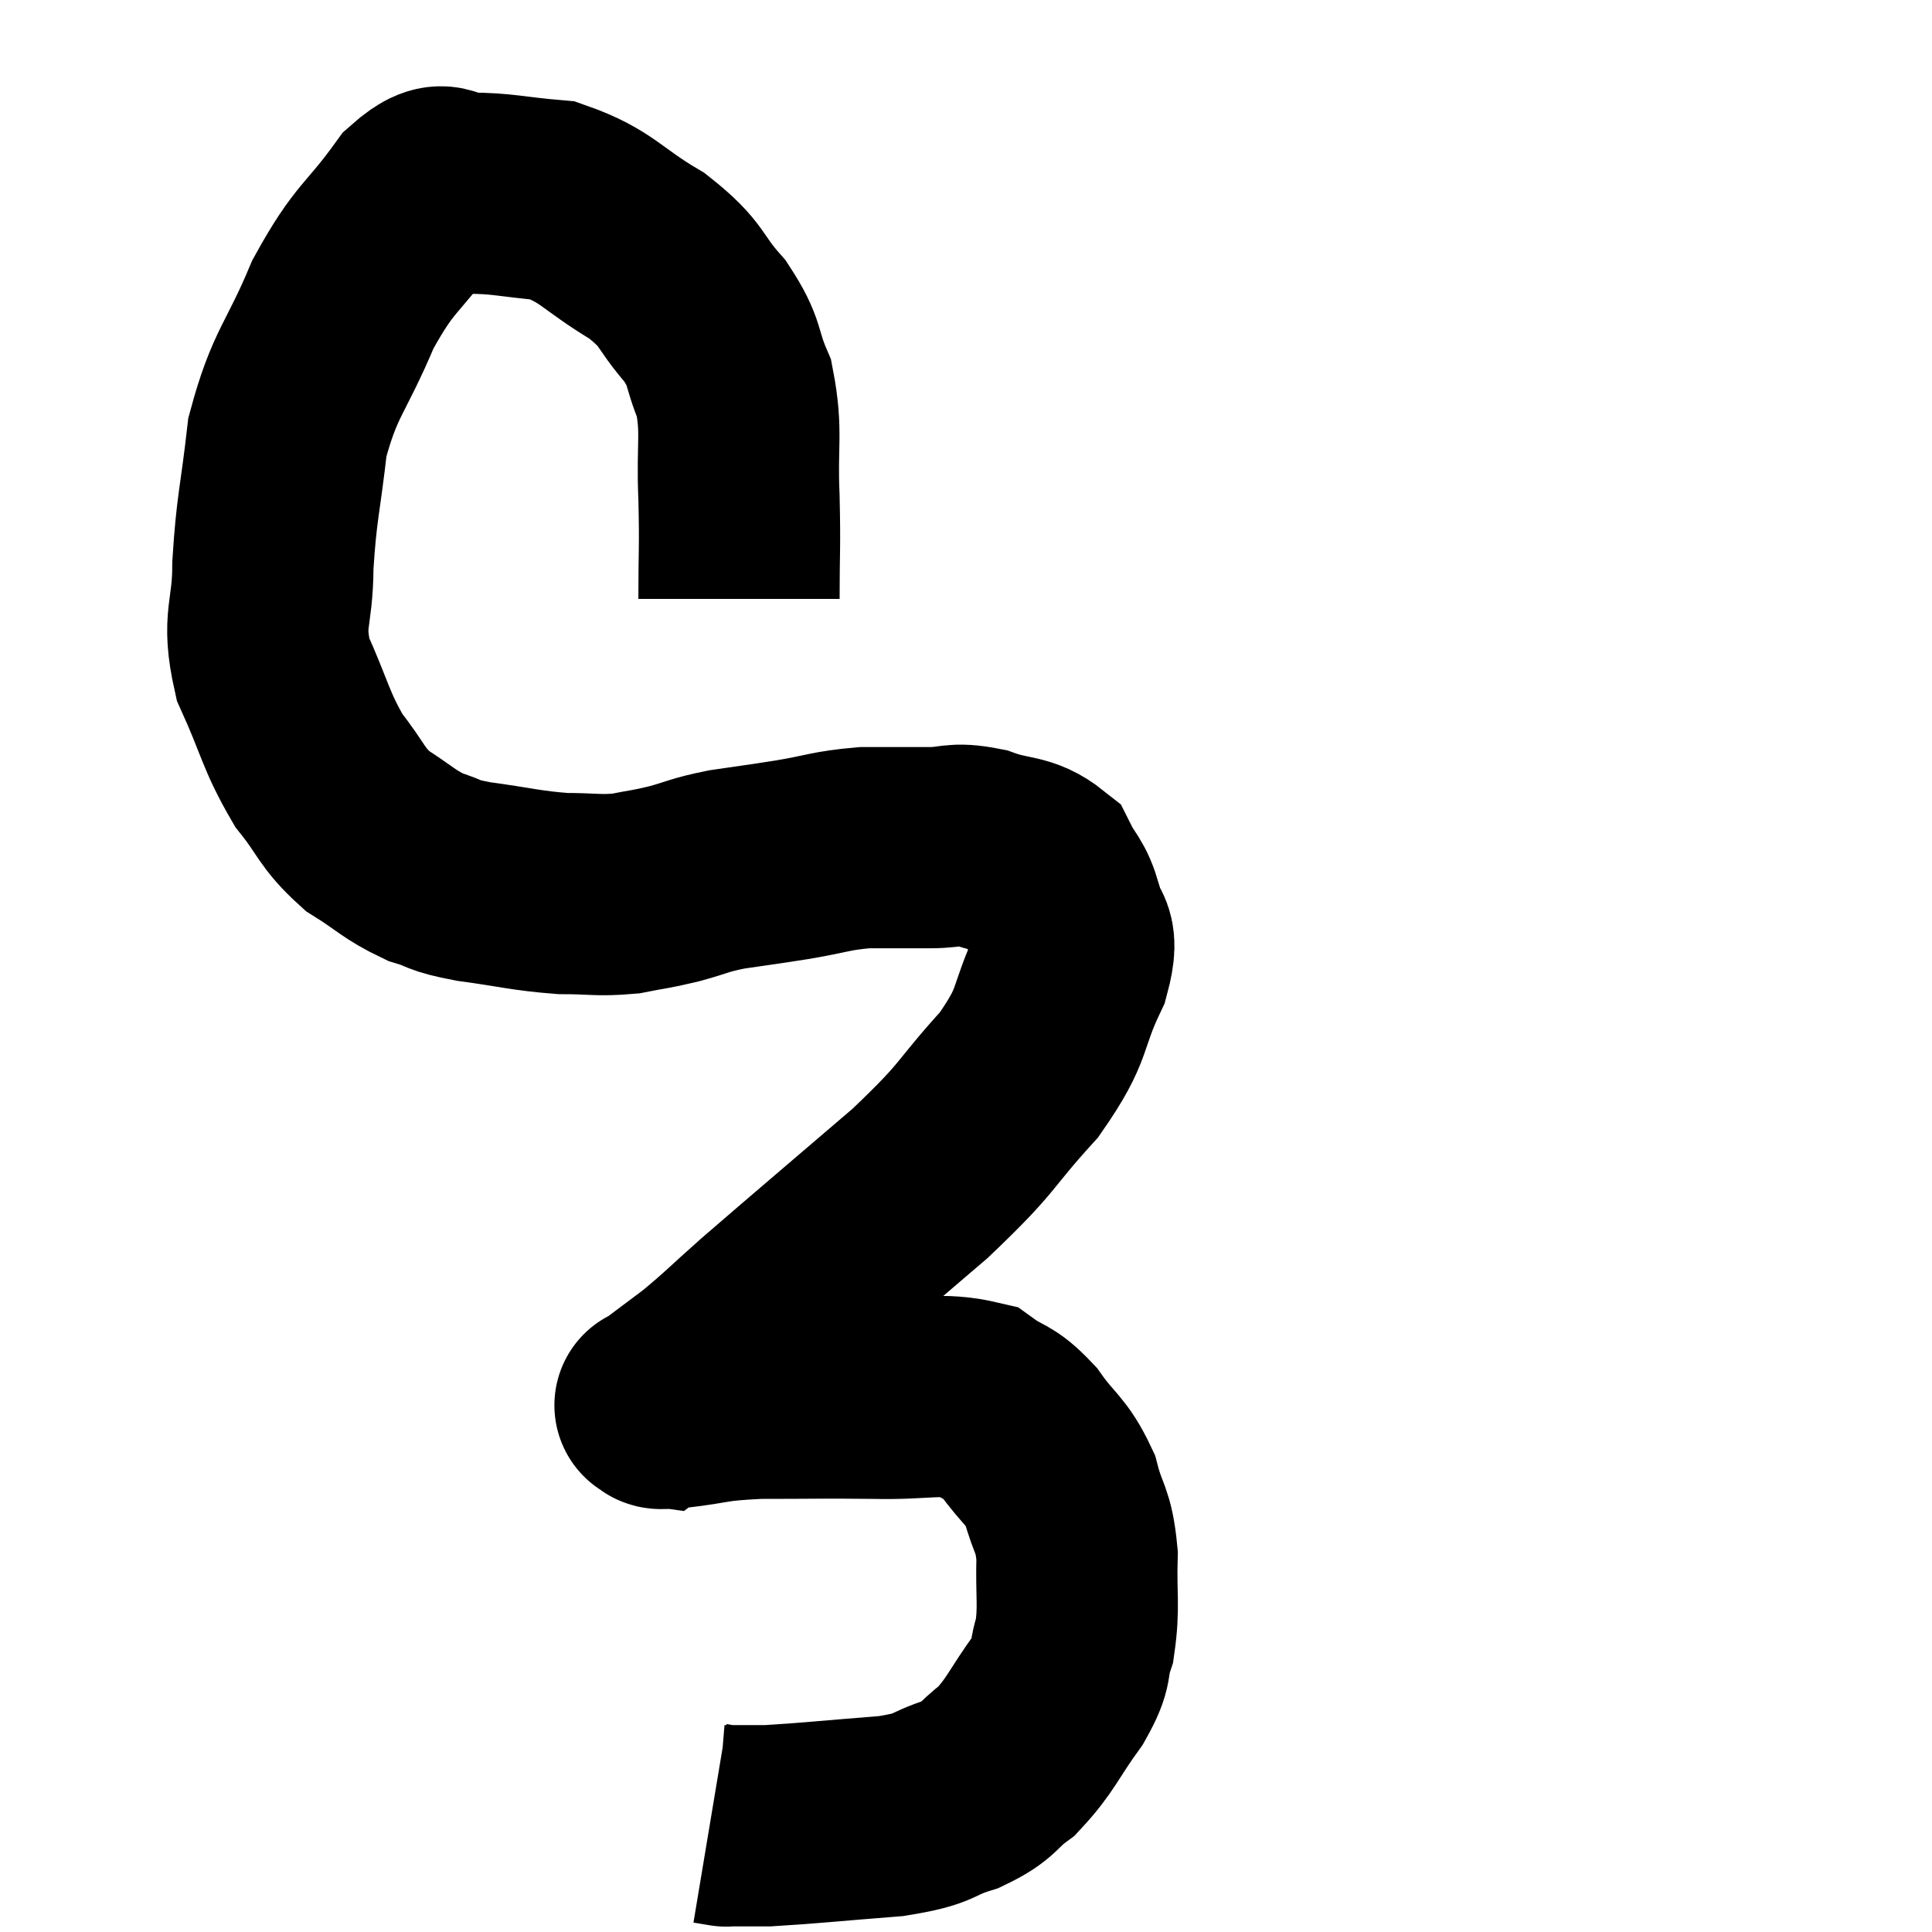 <svg width="48" height="48" viewBox="0 0 48 48" xmlns="http://www.w3.org/2000/svg"><path d="M 18.36 14.88 C 18.36 13.62, 18.39 13.665, 18.36 12.36 C 18.3 11.01, 18.45 10.755, 18.24 9.66 C 17.88 8.82, 18.06 8.805, 17.52 7.98 C 16.8 7.17, 17.025 7.11, 16.08 6.36 C 14.91 5.67, 14.85 5.37, 13.74 4.98 C 12.69 4.89, 12.48 4.8, 11.64 4.8 C 11.01 4.89, 11.16 4.29, 10.38 4.98 C 9.45 6.27, 9.33 6.09, 8.52 7.56 C 7.83 9.21, 7.575 9.24, 7.14 10.86 C 6.96 12.45, 6.87 12.6, 6.78 14.04 C 6.78 15.33, 6.495 15.345, 6.78 16.62 C 7.35 17.88, 7.335 18.135, 7.92 19.14 C 8.52 19.89, 8.46 20.04, 9.12 20.64 C 9.84 21.09, 9.9 21.225, 10.56 21.54 C 11.16 21.72, 10.905 21.735, 11.76 21.9 C 12.87 22.05, 13.035 22.125, 13.98 22.2 C 14.76 22.2, 14.85 22.26, 15.54 22.2 C 16.14 22.08, 16.11 22.11, 16.74 21.96 C 17.4 21.78, 17.325 21.75, 18.06 21.6 C 18.87 21.48, 18.825 21.495, 19.68 21.36 C 20.58 21.21, 20.625 21.135, 21.48 21.06 C 22.29 21.06, 22.38 21.06, 23.1 21.06 C 23.73 21.06, 23.67 20.925, 24.36 21.06 C 25.11 21.33, 25.35 21.195, 25.86 21.6 C 26.13 22.14, 26.22 22.065, 26.4 22.68 C 26.49 23.37, 26.85 23.055, 26.58 24.06 C 25.95 25.38, 26.25 25.365, 25.32 26.7 C 24.09 28.05, 24.42 27.915, 22.86 29.4 C 20.97 31.02, 20.415 31.485, 19.08 32.64 C 18.3 33.33, 18.21 33.45, 17.52 34.02 C 16.92 34.47, 16.62 34.695, 16.32 34.92 C 16.32 34.92, 16.32 34.92, 16.32 34.92 C 16.32 34.92, 16.215 34.905, 16.32 34.92 C 16.53 34.95, 16.11 35.025, 16.74 34.98 C 17.79 34.86, 17.595 34.8, 18.84 34.74 C 20.28 34.74, 20.37 34.725, 21.72 34.74 C 22.98 34.77, 23.34 34.59, 24.24 34.8 C 24.78 35.19, 24.795 35.025, 25.32 35.58 C 25.83 36.3, 25.98 36.255, 26.34 37.02 C 26.55 37.83, 26.67 37.71, 26.76 38.64 C 26.73 39.69, 26.82 39.9, 26.7 40.74 C 26.49 41.37, 26.7 41.25, 26.28 42 C 25.65 42.87, 25.62 43.095, 25.02 43.74 C 24.45 44.16, 24.6 44.235, 23.88 44.58 C 23.01 44.85, 23.34 44.925, 22.14 45.12 C 20.61 45.24, 20.085 45.3, 19.08 45.36 C 18.6 45.36, 18.39 45.36, 18.12 45.36 C 18.06 45.36, 18.03 45.36, 18 45.36 C 18 45.36, 18.09 45.375, 18 45.36 L 17.64 45.3" fill="none" stroke="black" stroke-width="5"></path></svg>